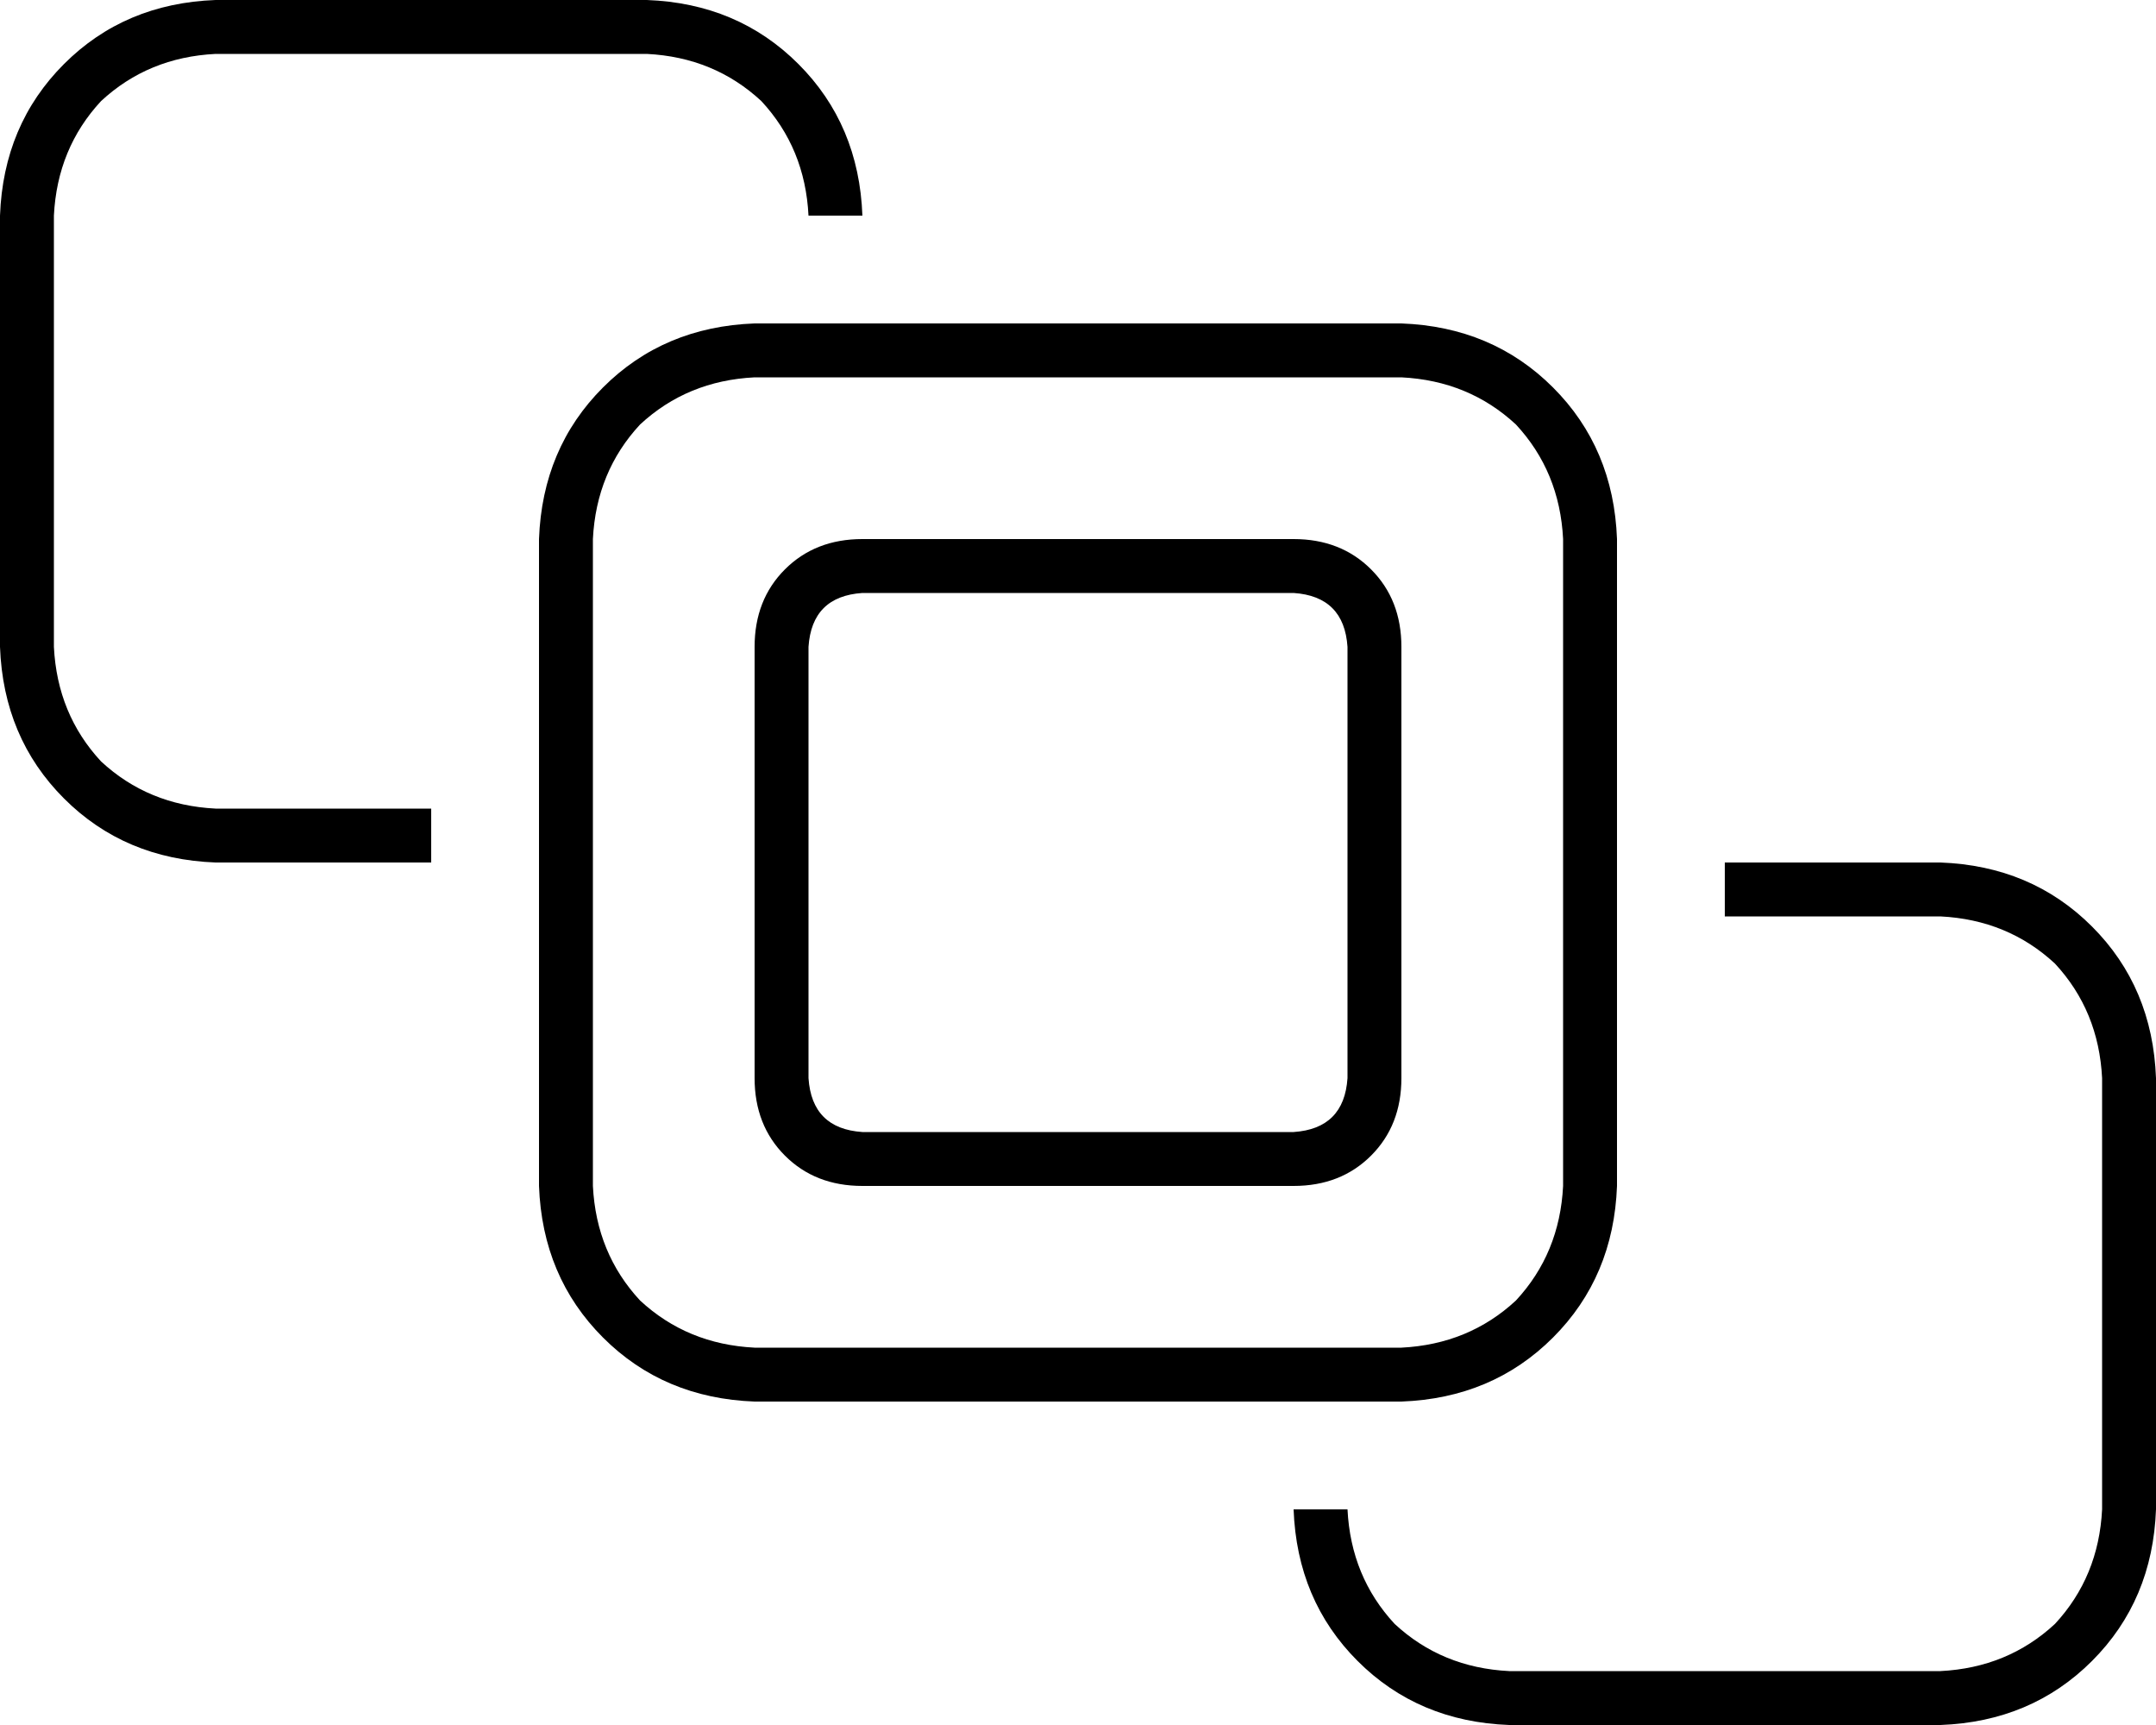 <svg viewBox="0 0 640 512">
  <path
    d="M 64 16 L 192 16 Q 212 17 226 30 Q 239 44 240 64 L 256 64 Q 255 37 237 19 Q 219 1 192 0 L 64 0 Q 37 1 19 19 Q 1 37 0 64 L 0 192 Q 1 219 19 237 Q 37 255 64 256 L 128 256 L 128 240 L 64 240 Q 44 239 30 226 Q 17 212 16 192 L 16 64 Q 17 44 30 30 Q 44 17 64 16 L 64 16 Z M 448 512 L 576 512 Q 603 511 621 493 Q 639 475 640 448 L 640 320 Q 639 293 621 275 Q 603 257 576 256 L 512 256 L 512 272 L 576 272 Q 596 273 610 286 Q 623 300 624 320 L 624 448 Q 623 468 610 482 Q 596 495 576 496 L 448 496 Q 428 495 414 482 Q 401 468 400 448 L 384 448 Q 385 475 403 493 Q 421 511 448 512 L 448 512 Z M 416 112 Q 436 113 450 126 L 450 126 Q 463 140 464 160 L 464 352 Q 463 372 450 386 Q 436 399 416 400 L 224 400 Q 204 399 190 386 Q 177 372 176 352 L 176 160 Q 177 140 190 126 Q 204 113 224 112 L 416 112 L 416 112 Z M 224 96 Q 197 97 179 115 L 179 115 Q 161 133 160 160 L 160 352 Q 161 379 179 397 Q 197 415 224 416 L 416 416 Q 443 415 461 397 Q 479 379 480 352 L 480 160 Q 479 133 461 115 Q 443 97 416 96 L 224 96 L 224 96 Z M 256 176 L 384 176 Q 399 177 400 192 L 400 320 Q 399 335 384 336 L 256 336 Q 241 335 240 320 L 240 192 Q 241 177 256 176 L 256 176 Z M 224 192 L 224 320 Q 224 334 233 343 Q 242 352 256 352 L 384 352 Q 398 352 407 343 Q 416 334 416 320 L 416 192 Q 416 178 407 169 Q 398 160 384 160 L 256 160 Q 242 160 233 169 Q 224 178 224 192 L 224 192 Z"
  />
</svg>